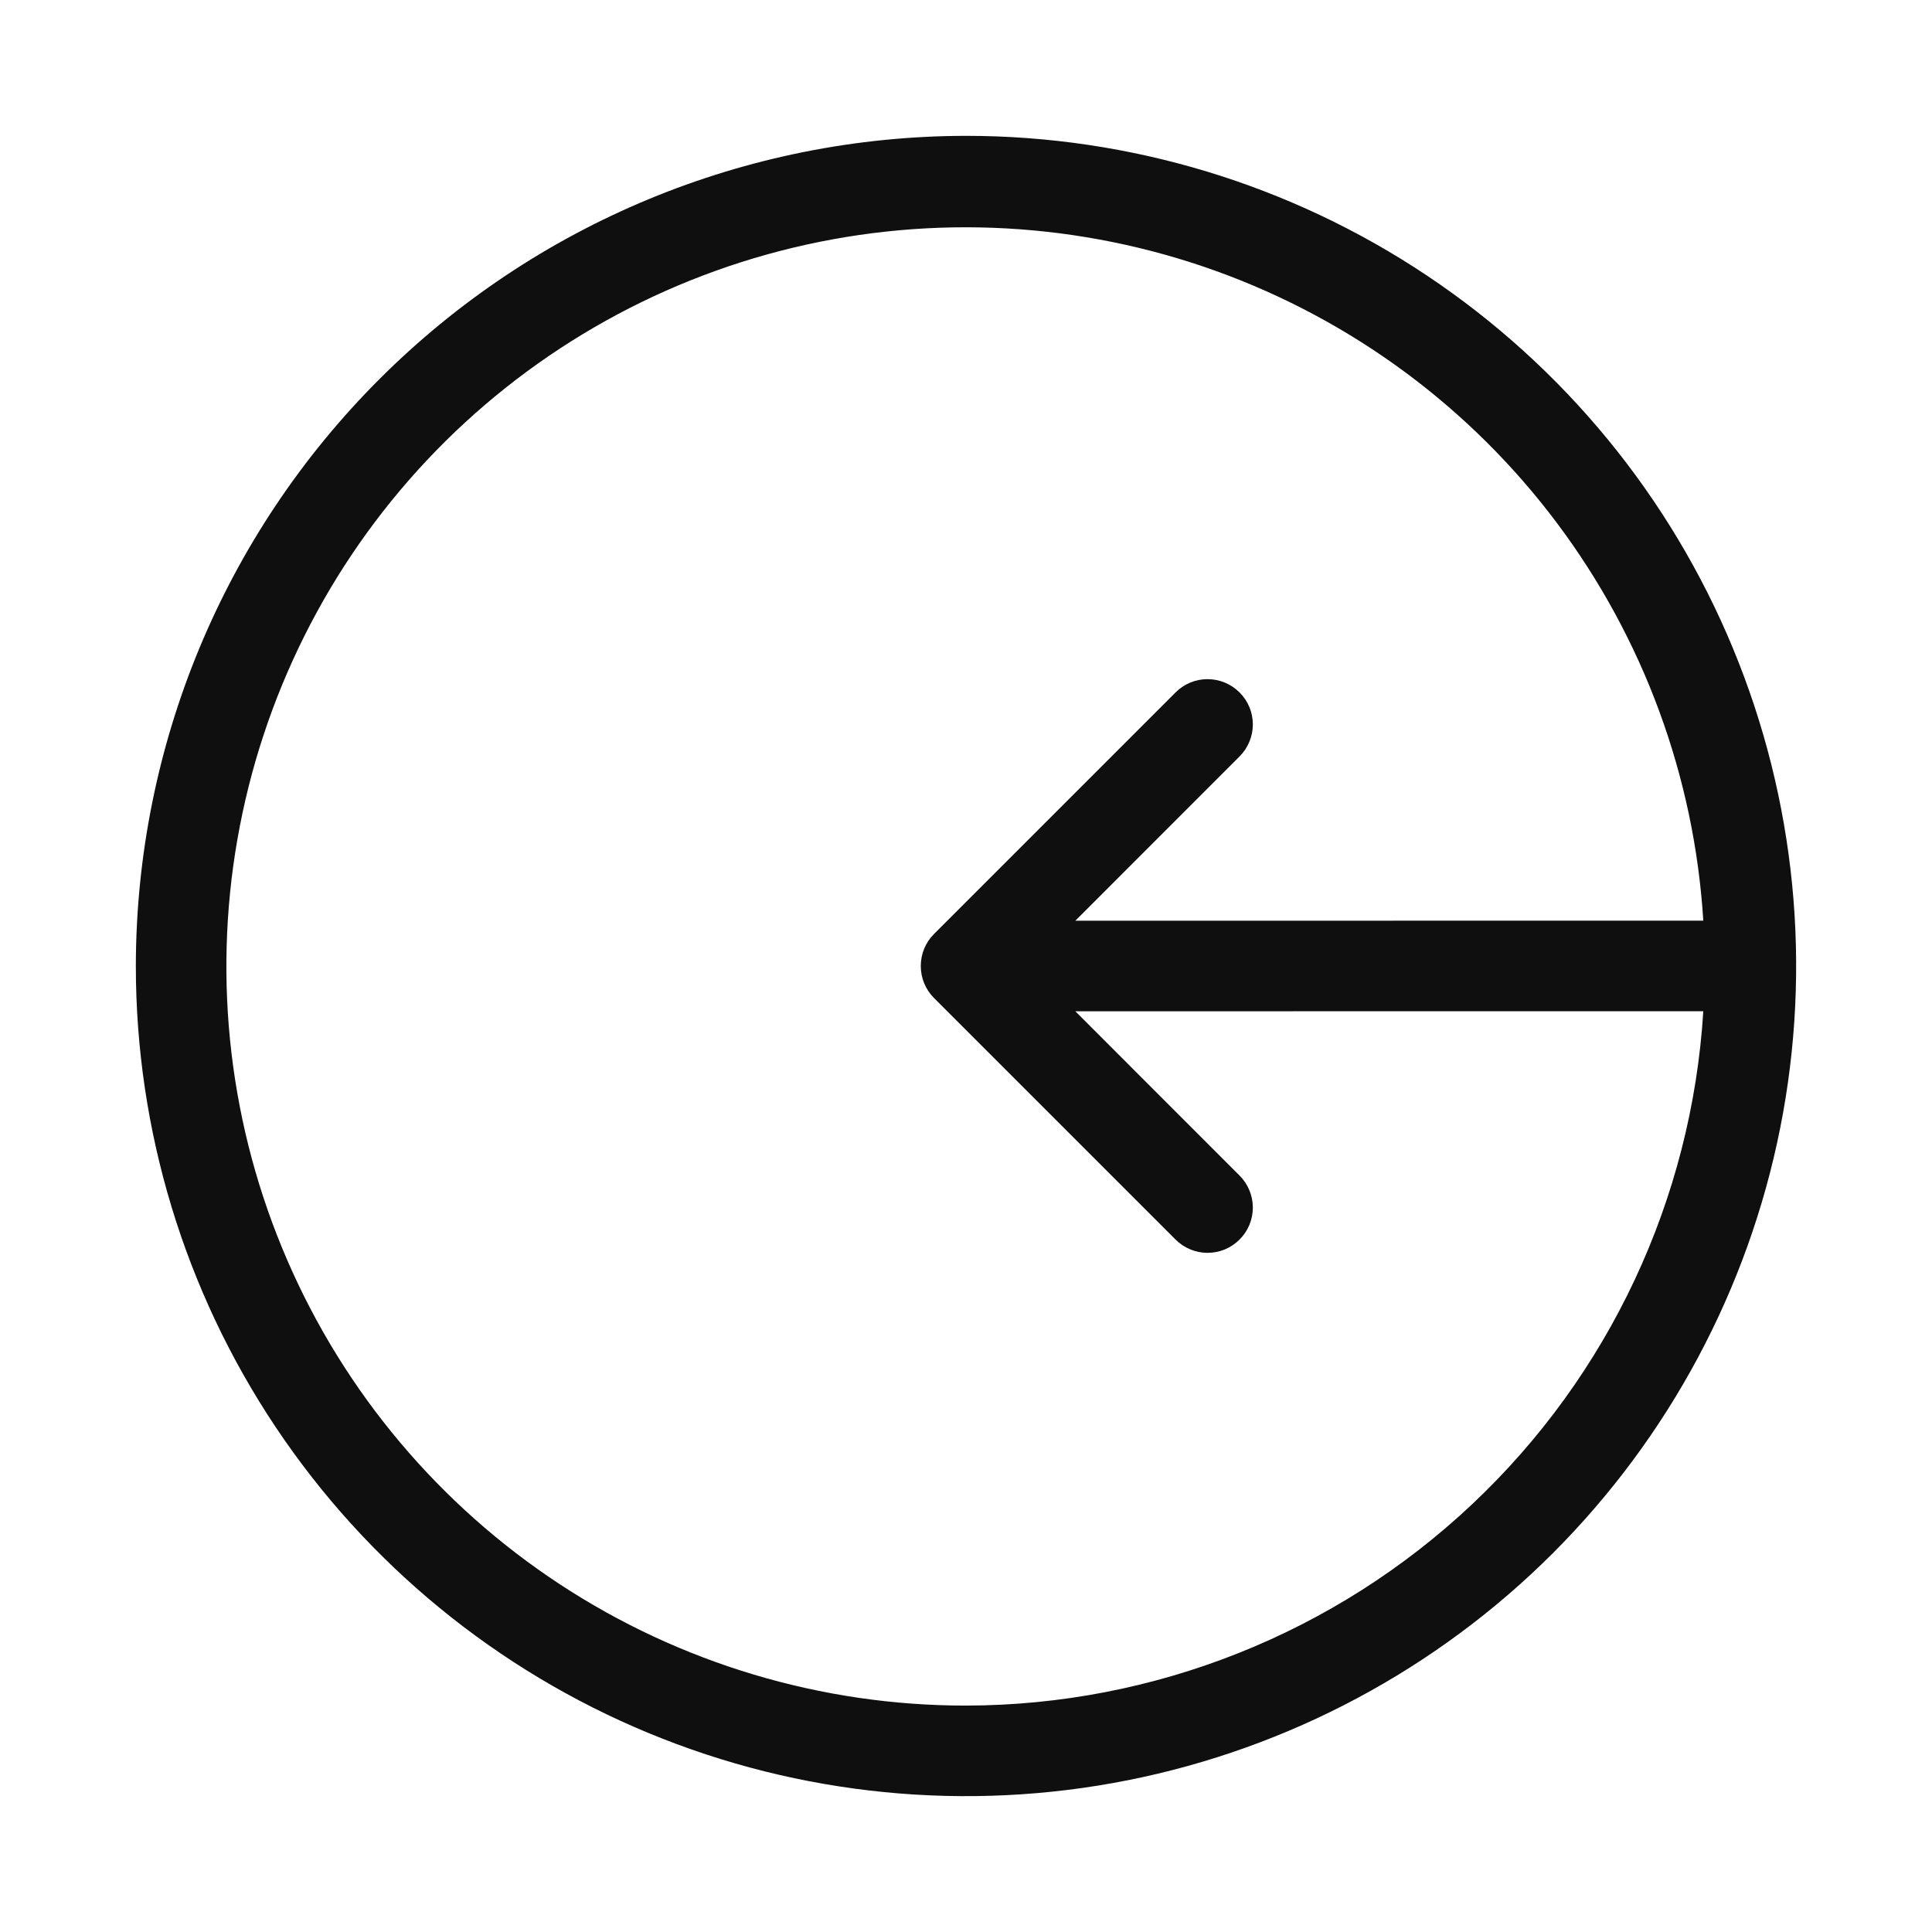 <svg width="32" height="32" viewBox="0 0 32 32" fill="none" xmlns="http://www.w3.org/2000/svg">
<path d="M16 2.25C18.719 2.25 21.378 3.056 23.639 4.567C25.9 6.078 27.663 8.225 28.703 10.738C29.744 13.25 30.016 16.015 29.486 18.682C28.955 21.349 27.645 23.799 25.723 25.723C23.8 27.645 21.35 28.955 18.682 29.486C16.015 30.016 13.25 29.744 10.738 28.703C8.225 27.662 6.078 25.9 4.567 23.639C3.056 21.378 2.25 18.719 2.25 16C2.254 12.354 3.704 8.859 6.282 6.282C8.859 3.704 12.354 2.254 16 2.25ZM16 28.25C19.116 28.245 22.113 27.053 24.382 24.916C26.651 22.78 28.02 19.859 28.212 16.749L17.811 16.75L20.53 19.47C20.6 19.539 20.655 19.622 20.693 19.713C20.731 19.804 20.751 19.901 20.751 20C20.751 20.099 20.732 20.196 20.694 20.288C20.656 20.379 20.601 20.461 20.531 20.531C20.461 20.601 20.379 20.656 20.288 20.694C20.196 20.732 20.099 20.751 20 20.751C19.901 20.751 19.804 20.731 19.713 20.693C19.622 20.655 19.539 20.6 19.47 20.53L15.47 16.53C15.329 16.389 15.251 16.199 15.251 16C15.251 15.801 15.329 15.61 15.47 15.47L19.47 11.47C19.539 11.4 19.622 11.344 19.713 11.306C19.804 11.268 19.901 11.249 20 11.249C20.099 11.249 20.196 11.268 20.288 11.306C20.379 11.344 20.461 11.399 20.531 11.469C20.601 11.538 20.656 11.621 20.694 11.712C20.732 11.803 20.751 11.901 20.751 11.999C20.751 12.098 20.731 12.196 20.693 12.287C20.655 12.378 20.6 12.46 20.53 12.53L17.811 15.25L28.212 15.249C28.064 12.864 27.221 10.575 25.788 8.663C24.355 6.751 22.393 5.301 20.145 4.49C17.898 3.68 15.462 3.545 13.138 4.102C10.815 4.659 8.705 5.884 7.069 7.625C5.433 9.367 4.343 11.549 3.932 13.903C3.521 16.257 3.808 18.679 4.758 20.872C5.707 23.064 7.278 24.931 9.275 26.242C11.273 27.553 13.61 28.251 16 28.25Z" fill="#0F0F0F"/>
</svg>
